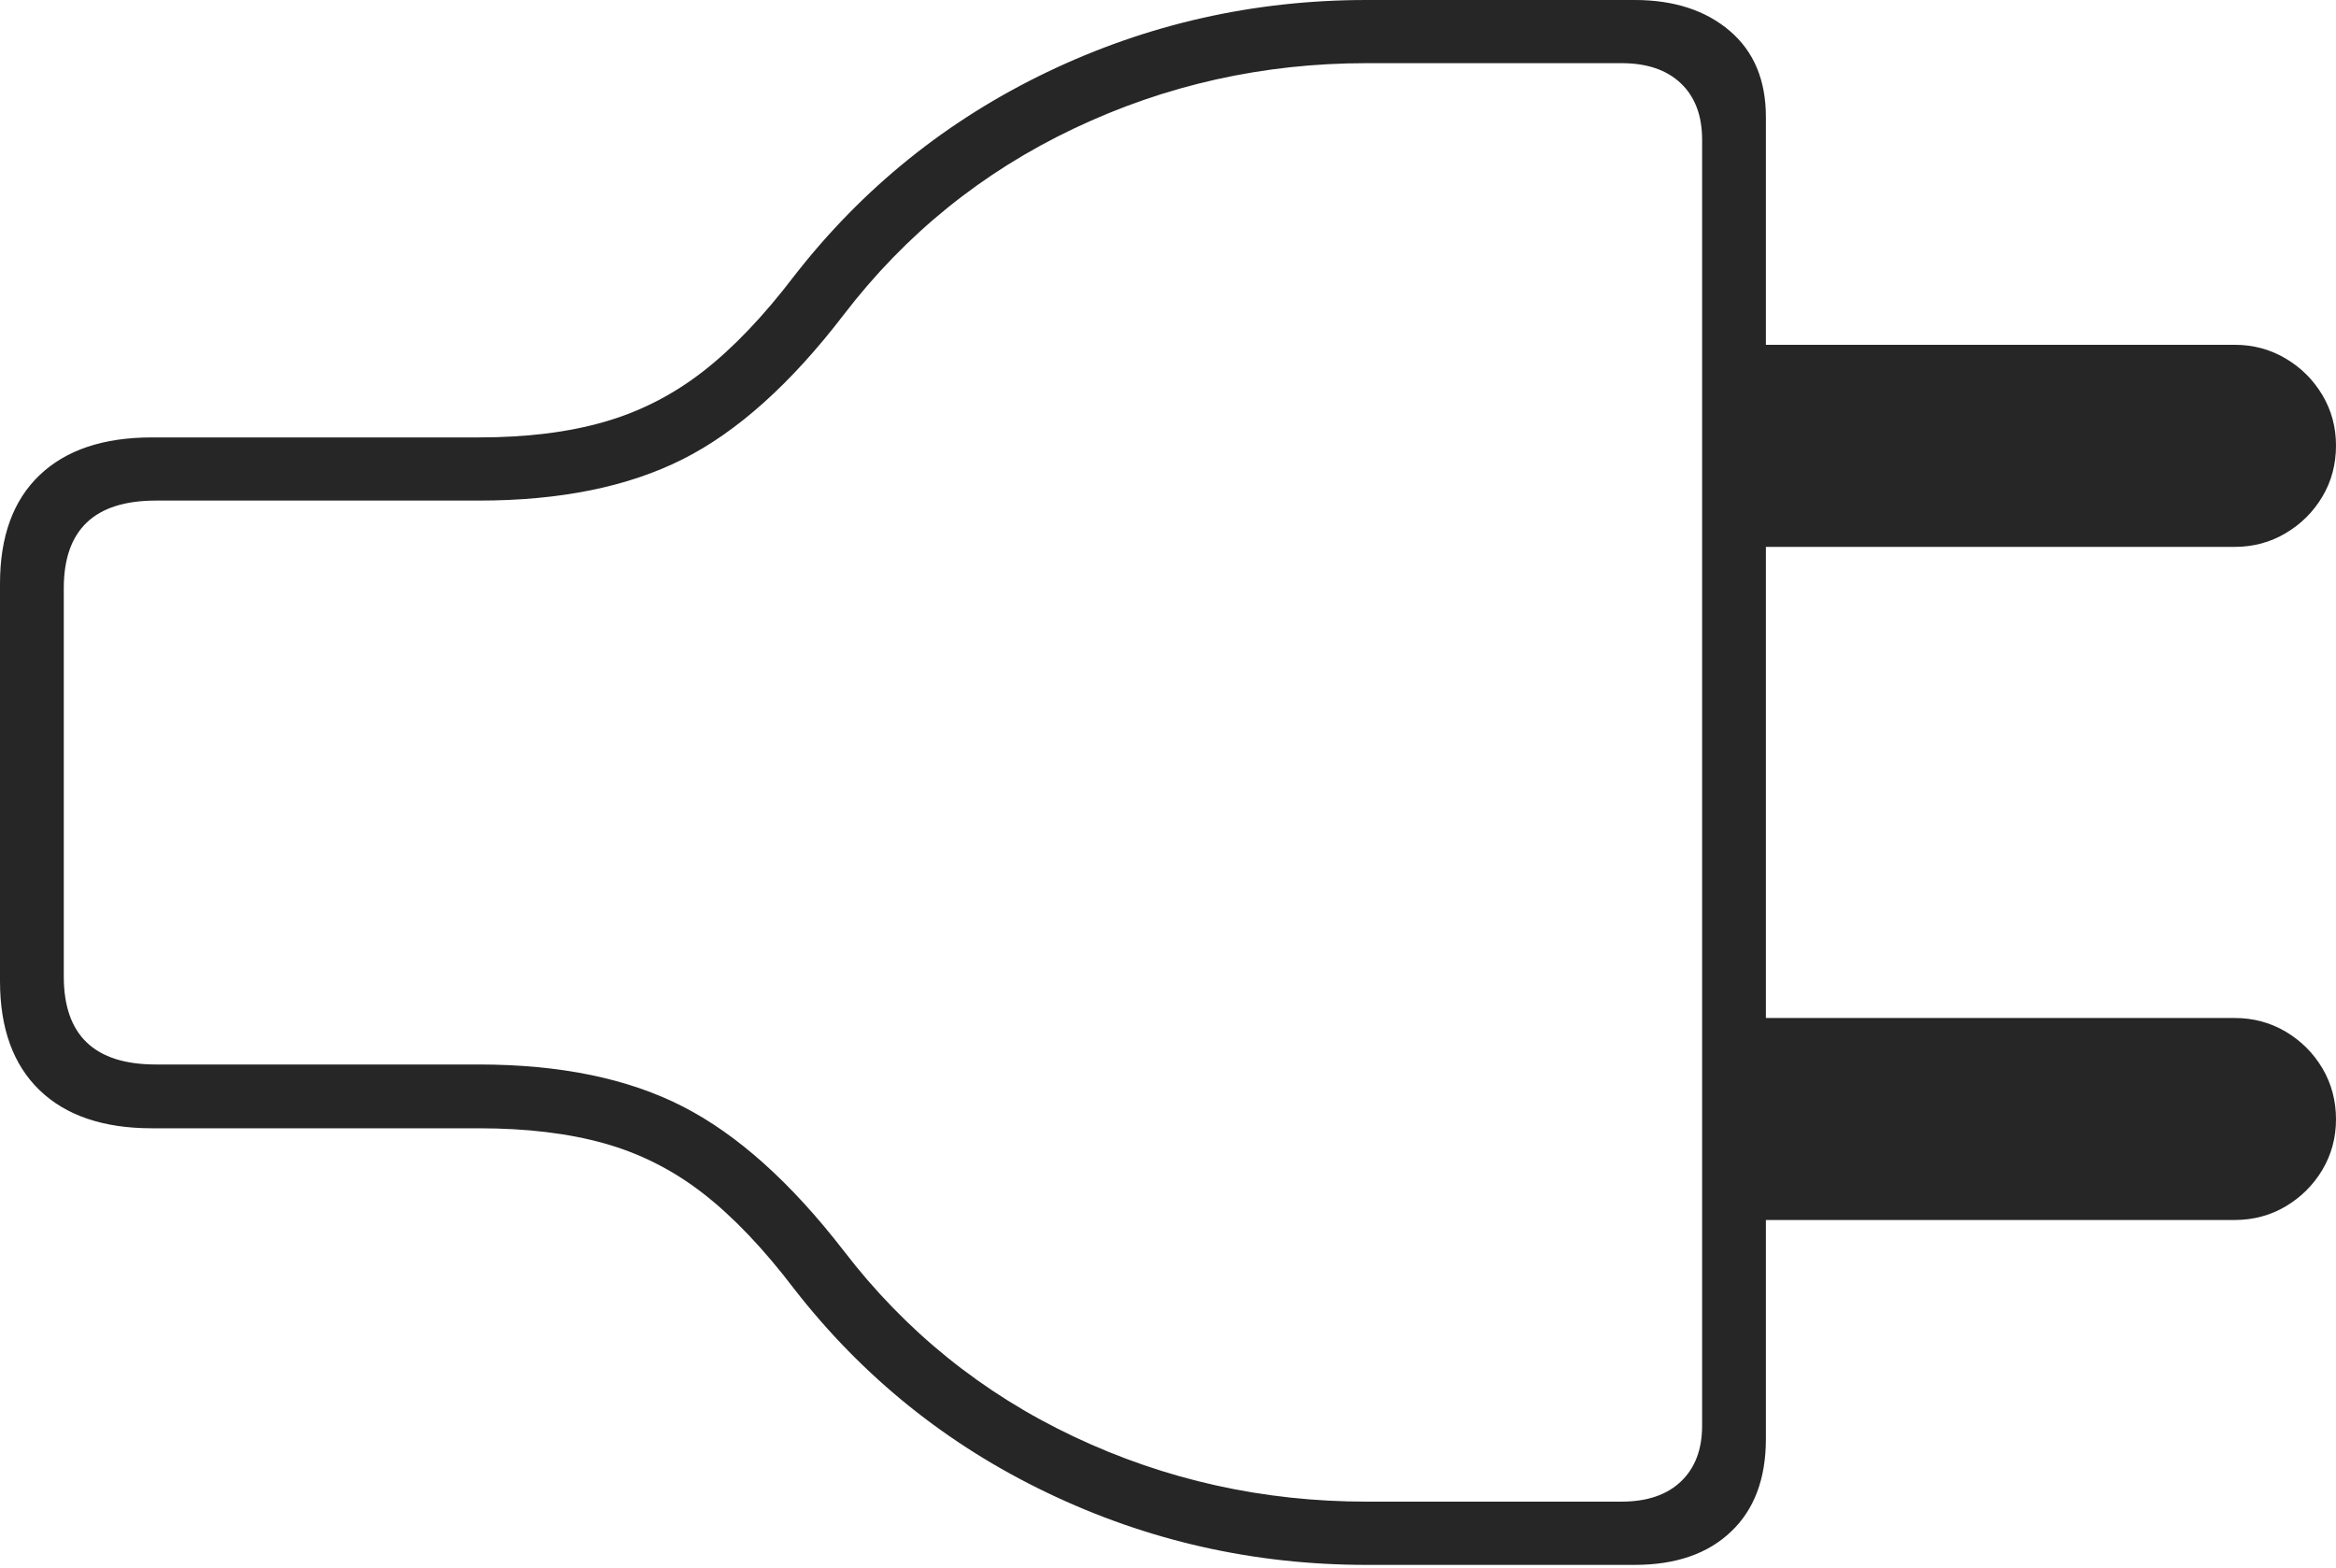 <?xml version="1.0" encoding="UTF-8"?>
<!--Generator: Apple Native CoreSVG 175-->
<!DOCTYPE svg
PUBLIC "-//W3C//DTD SVG 1.1//EN"
       "http://www.w3.org/Graphics/SVG/1.1/DTD/svg11.dtd">
<svg version="1.1" xmlns="http://www.w3.org/2000/svg" xmlns:xlink="http://www.w3.org/1999/xlink" width="25.929" height="17.407">
 <g>
  <rect height="17.407" opacity="0" width="25.929" x="0" y="0"/>
  <path d="M0 10.89Q0 11.676 0.439 12.1Q0.878 12.523 1.686 12.523L5.315 12.523Q6.109 12.523 6.706 12.69Q7.303 12.857 7.803 13.245Q8.304 13.634 8.816 14.307Q9.953 15.768 11.623 16.568Q13.292 17.369 15.169 17.369L18.144 17.369Q18.827 17.369 19.214 17Q19.601 16.633 19.601 15.97L19.601 1.299Q19.601 0.684 19.199 0.342Q18.797 0 18.144 0L15.169 0Q13.292 0 11.623 0.8Q9.953 1.601 8.816 3.062Q8.304 3.734 7.803 4.123Q7.303 4.512 6.706 4.683Q6.109 4.855 5.315 4.855L1.686 4.855Q0.878 4.855 0.439 5.274Q0 5.693 0 6.478ZM0.708 10.839L0.708 6.529Q0.708 5.556 1.73 5.556L5.315 5.556Q6.666 5.556 7.576 5.098Q8.486 4.641 9.366 3.492Q10.394 2.151 11.921 1.426Q13.448 0.701 15.169 0.701L17.998 0.701Q18.422 0.701 18.657 0.925Q18.893 1.149 18.893 1.551L18.893 15.825Q18.893 16.22 18.657 16.444Q18.422 16.667 17.998 16.667L15.169 16.667Q13.448 16.667 11.921 15.946Q10.394 15.224 9.366 13.884Q8.486 12.745 7.576 12.28Q6.666 11.815 5.315 11.815L1.73 11.815Q0.708 11.815 0.708 10.839ZM19.235 6.07L24.804 6.07Q25.114 6.07 25.37 5.918Q25.626 5.767 25.778 5.512Q25.929 5.258 25.929 4.945Q25.929 4.639 25.778 4.385Q25.626 4.13 25.37 3.979Q25.114 3.827 24.804 3.827L19.235 3.827ZM19.235 13.541L24.804 13.541Q25.114 13.541 25.37 13.39Q25.626 13.238 25.778 12.984Q25.929 12.729 25.929 12.424Q25.929 12.113 25.778 11.857Q25.626 11.602 25.37 11.45Q25.114 11.299 24.804 11.299L19.235 11.299Z" fill="rgba(0,0,0,0.85)"/>
 </g>
</svg>
